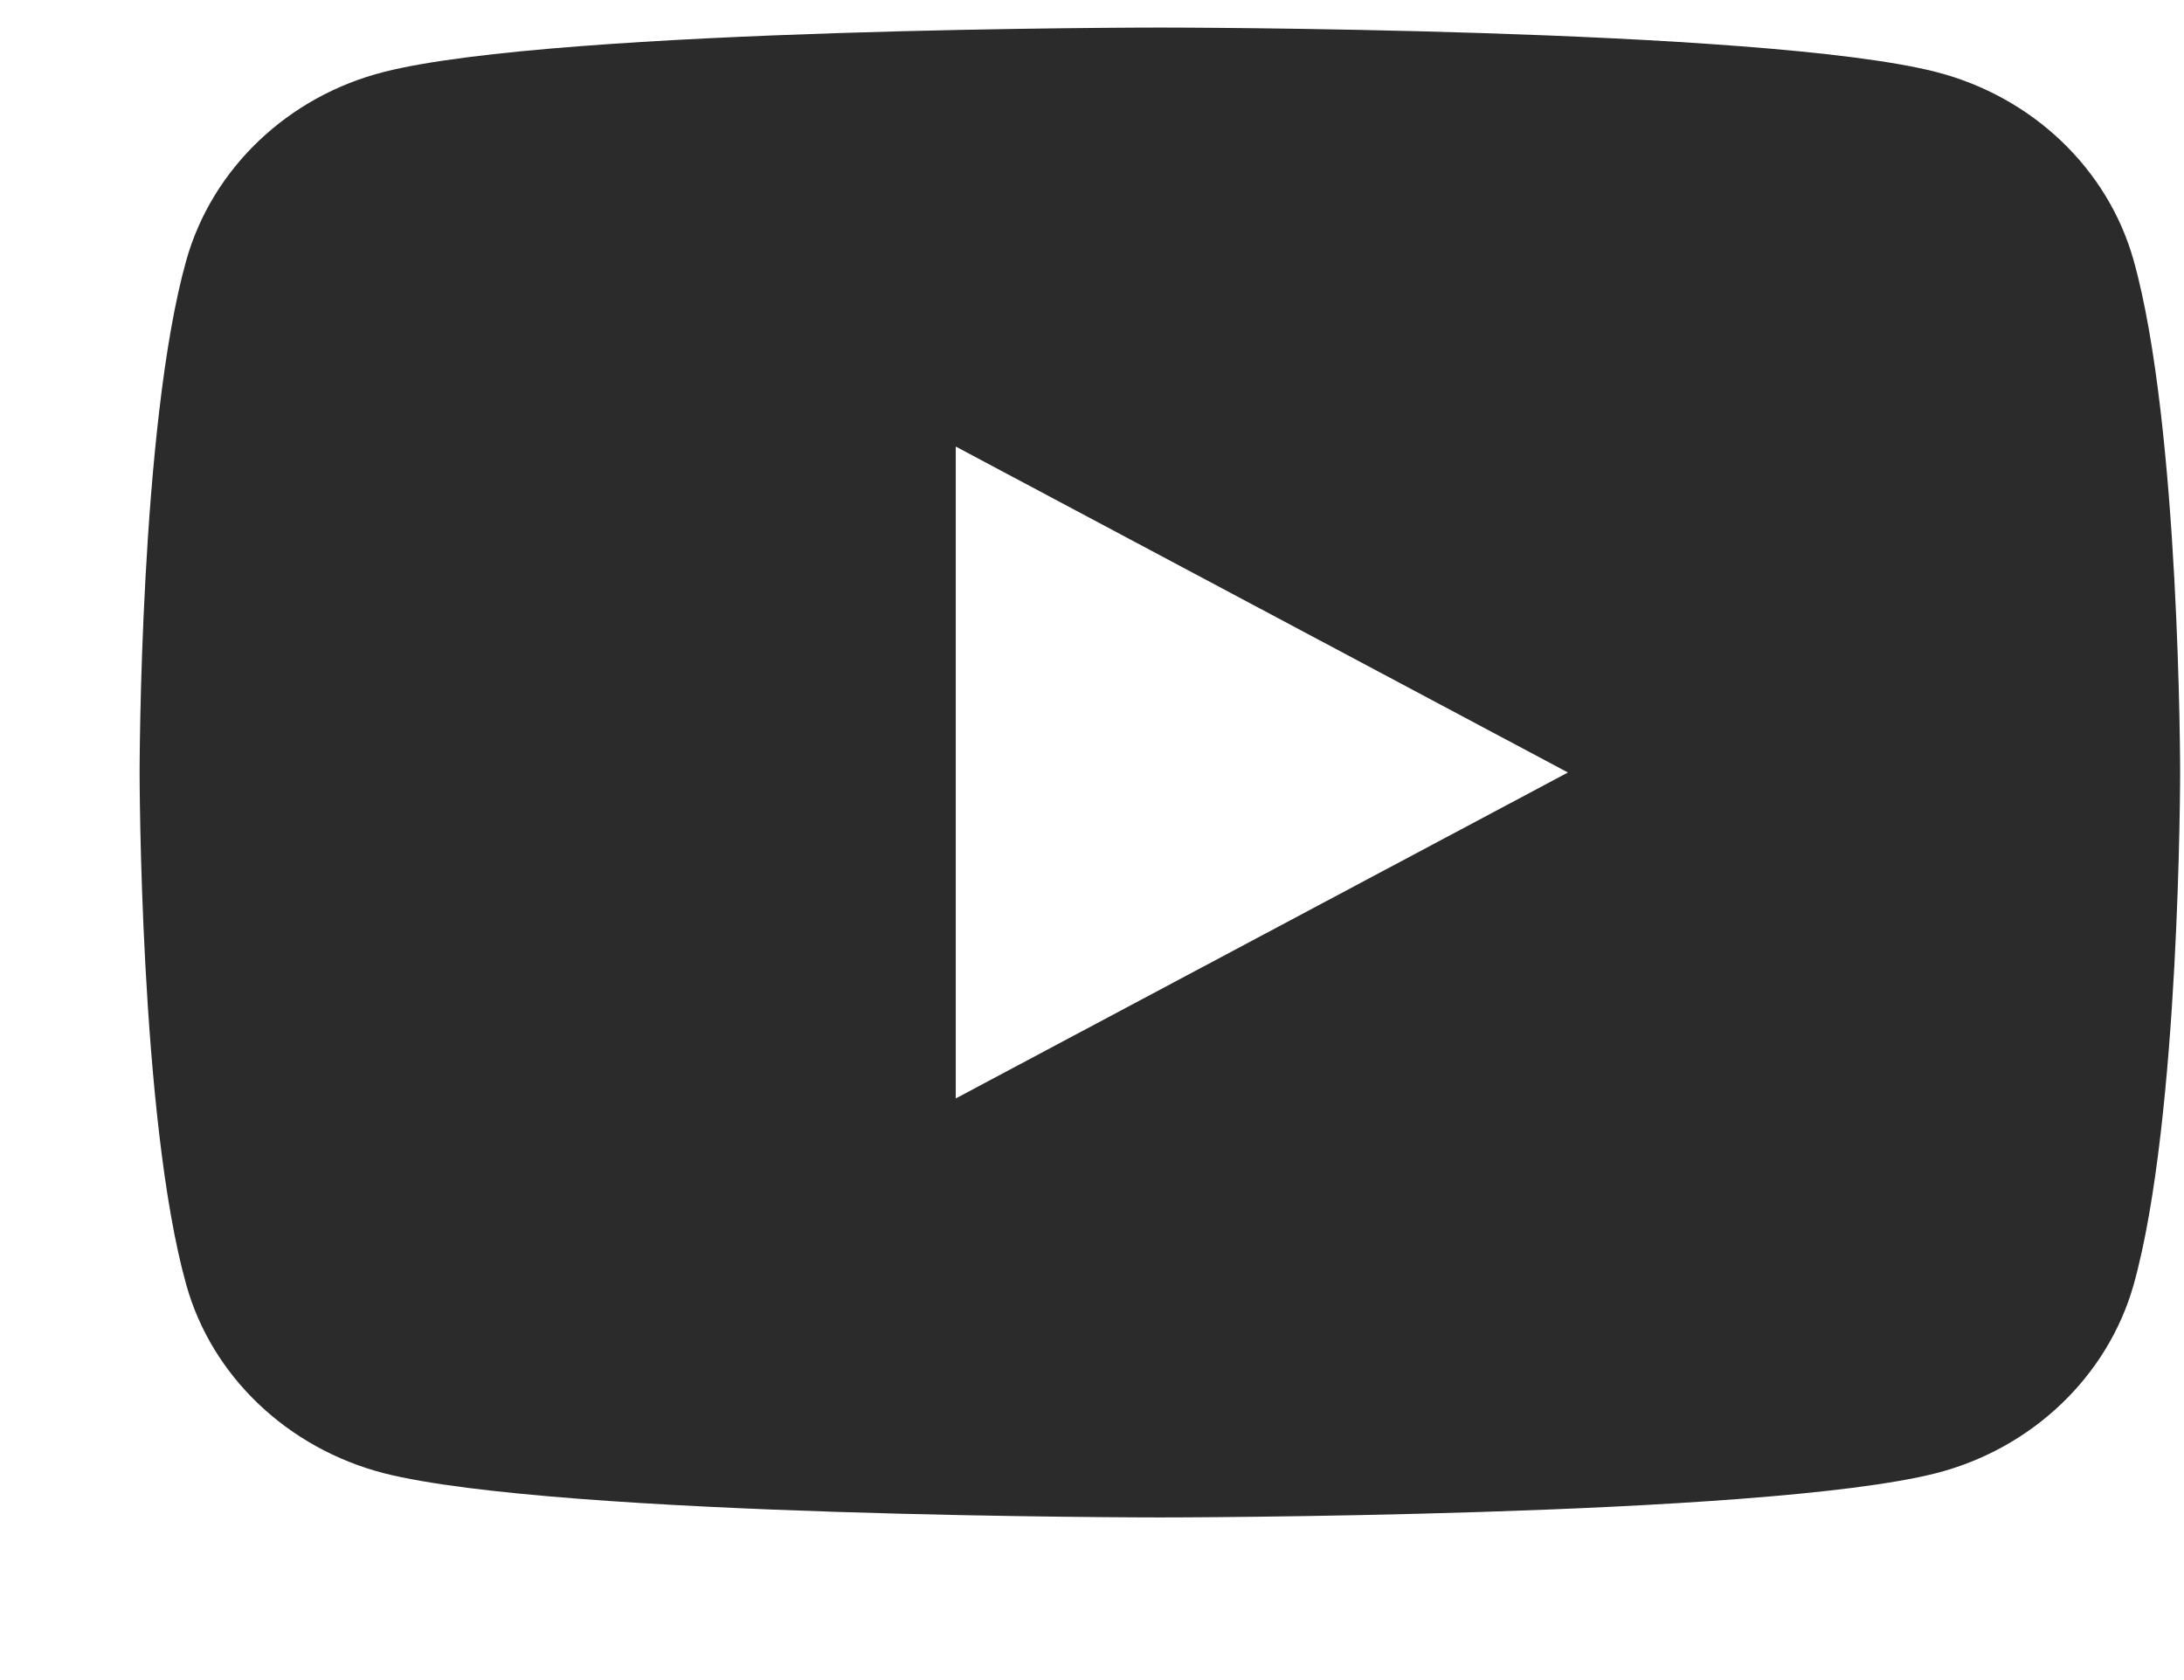 <svg width="13" height="10" viewBox="0 0 13 10" fill="none" xmlns="http://www.w3.org/2000/svg">
<path d="M12.7 1.549C12.977 2.536 12.977 4.598 12.977 4.598C12.977 4.598 12.977 6.66 12.7 7.648C12.545 8.194 12.094 8.623 11.523 8.769C10.485 9.032 6.904 9.032 6.904 9.032C6.904 9.032 3.325 9.032 2.286 8.769C1.712 8.621 1.261 8.192 1.109 7.648C0.831 6.66 0.831 4.598 0.831 4.598C0.831 4.598 0.831 2.536 1.109 1.549C1.263 1.003 1.714 0.573 2.286 0.428C3.325 0.164 6.904 0.164 6.904 0.164C6.904 0.164 10.485 0.164 11.523 0.428C12.097 0.575 12.547 1.004 12.7 1.549ZM5.689 6.538L9.333 4.598L5.689 2.658V6.538Z" fill="#2B2B2B"/>
</svg>
